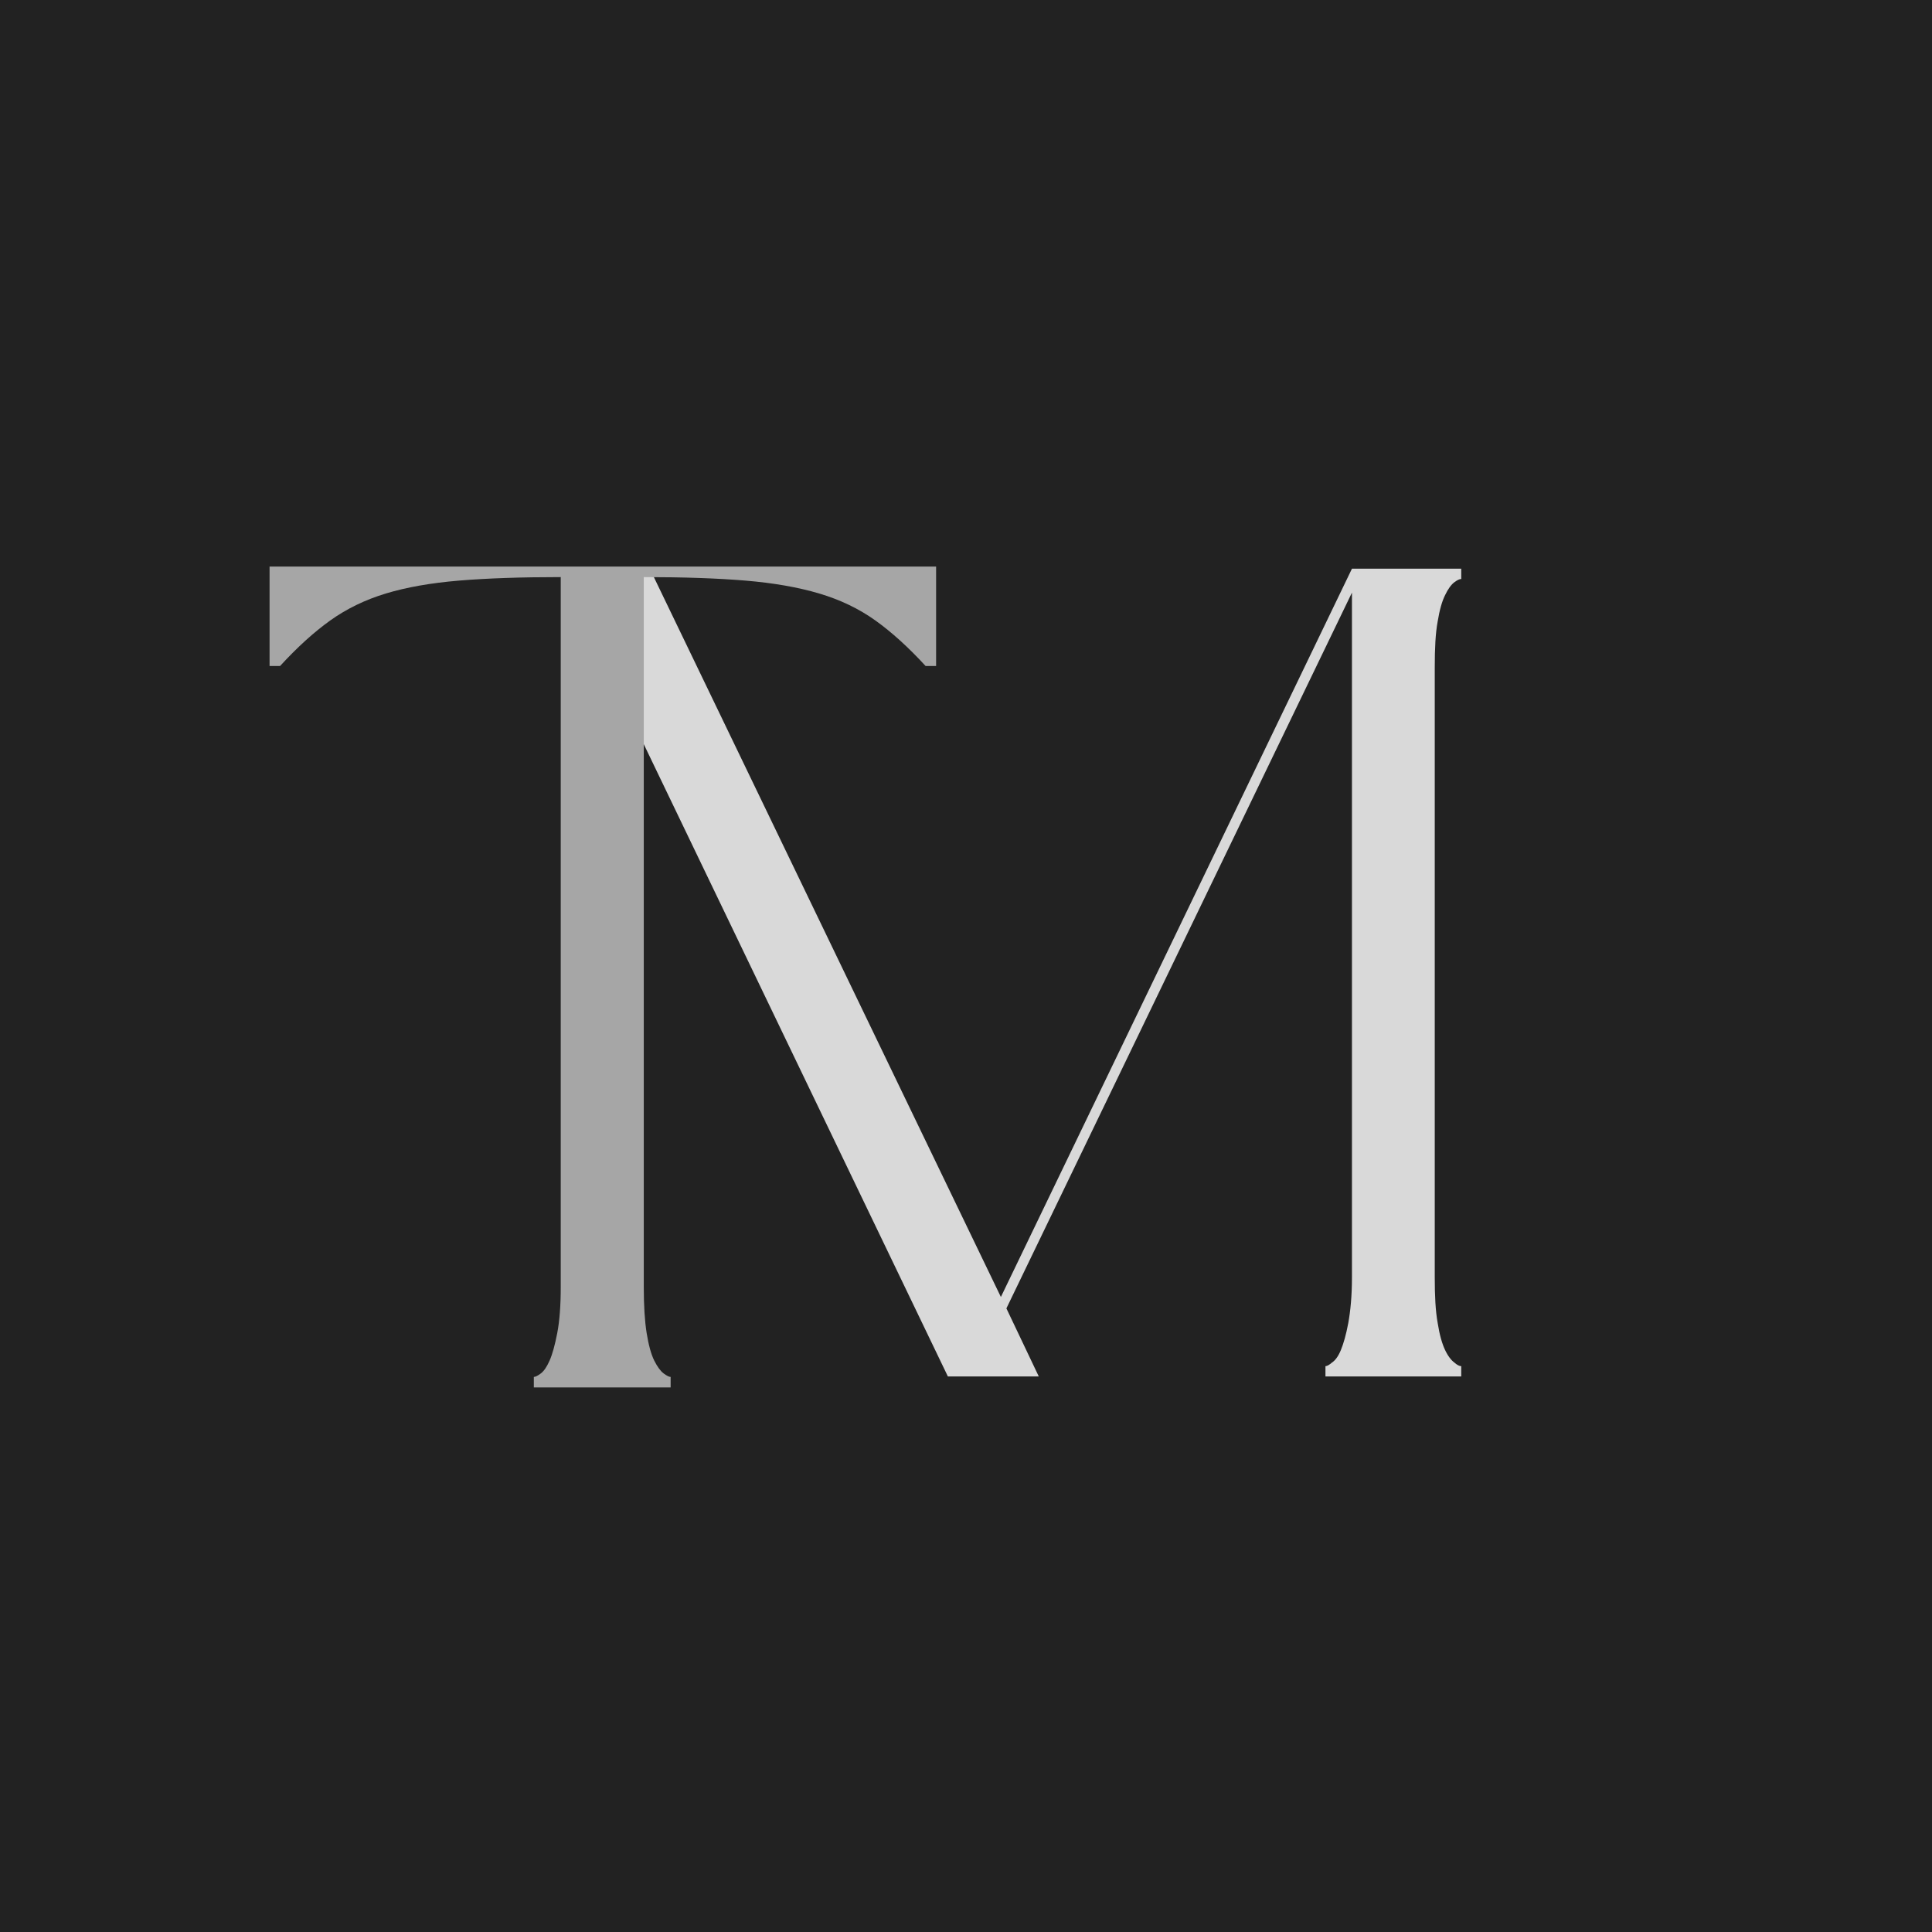 <?xml version="1.0" encoding="UTF-8" standalone="no"?>
<svg xmlns="http://www.w3.org/2000/svg" version="1.2" baseProfile="tiny-ps" viewBox="0 0 525 525">
<title>Tyler Morgan</title>
<desc>The logo for Tyler Morgan. Showcasing the capital letters T and M.</desc>
<rect fill="#222222" width="525" height="525"/>
<path d="M 254.6 -219.5 L 254.6 -216.7 C 254.1 -216.7 253.5 -216.4 252.7 -215.8 C 251.9 -215.2 251 -214 250.2 -212.3 C 249.4 -210.7 248.7 -208.3 248.2 -205.2 C 247.6 -202 247.4 -197.9 247.4 -192.6 L 247.4 -26.9 C 247.4 -21.9 247.6 -17.8 248.2 -14.5 C 248.7 -11.3 249.4 -8.9 250.2 -7.2 C 251 -5.5 251.9 -4.4 252.7 -3.8 C 253.5 -3.1 254.1 -2.8 254.6 -2.8 L 254.6 0 L 217.7 0 L 217.7 -2.8 C 218.1 -2.8 218.7 -3.1 219.5 -3.8 C 220.4 -4.4 221.2 -5.5 221.9 -7.2 C 222.6 -8.9 223.3 -11.3 223.9 -14.5 C 224.5 -17.8 224.9 -21.9 224.9 -26.9 L 224.9 -213 L 131 -18.5 L 139.8 0 L 115.1 0 L 24.1 -189.2 L 24.1 -51.3 C 24.1 -44 24.5 -37.4 25.3 -31.4 C 26.2 -25.5 27.2 -20.4 28.3 -16.1 C 29.4 -11.8 30.7 -8.5 32 -6.3 C 33.4 -4 34.7 -2.8 36 -2.8 L 36 0 L 9.4 0 L 9.4 -2.8 C 10.6 -2.8 11.9 -4 13.3 -6.3 C 14.6 -8.5 15.9 -11.8 17 -16.1 C 18.2 -20.4 19.2 -25.5 20 -31.4 C 20.8 -37.4 21.3 -44 21.3 -51.3 L 21.3 -194.8 L 9.4 -219.5 L 34.1 -219.5 L 129.5 -21.6 L 224.9 -219.5 Z M 254.6 -219.5" fill="#d9d9d9" transform="translate(142.478, 374.039)"/>
<path d="M 190.656 -196.047 L 187.797 -196.047 C 183.129 -201.129 178.57 -205.258 174.125 -208.438 C 169.676 -211.613 164.594 -214.051 158.875 -215.75 C 153.156 -217.445 146.484 -218.613 138.859 -219.25 C 131.234 -219.883 122.02 -220.203 111.219 -220.203 L 111.219 -27.328 C 111.219 -22.242 111.477 -18.055 112 -14.766 C 112.531 -11.484 113.219 -8.992 114.062 -7.297 C 114.914 -5.609 115.766 -4.445 116.609 -3.812 C 117.461 -3.176 118.098 -2.859 118.516 -2.859 L 118.516 0 L 81.344 0 L 81.344 -2.859 C 81.77 -2.859 82.406 -3.176 83.25 -3.812 C 84.094 -4.445 84.883 -5.609 85.625 -7.297 C 86.375 -8.992 87.066 -11.484 87.703 -14.766 C 88.336 -18.055 88.656 -22.242 88.656 -27.328 L 88.656 -220.203 C 77.852 -220.203 68.633 -219.883 61 -219.25 C 53.375 -218.613 46.754 -217.445 41.141 -215.75 C 35.535 -214.051 30.504 -211.613 26.047 -208.438 C 21.598 -205.258 17.047 -201.129 12.391 -196.047 L 9.531 -196.047 L 9.531 -223.062 L 190.656 -223.062 Z M 190.656 -196.047" fill="#a6a6a6" fill-opacity="1" transform="translate(63.721, 377.022)"/>
</svg>
